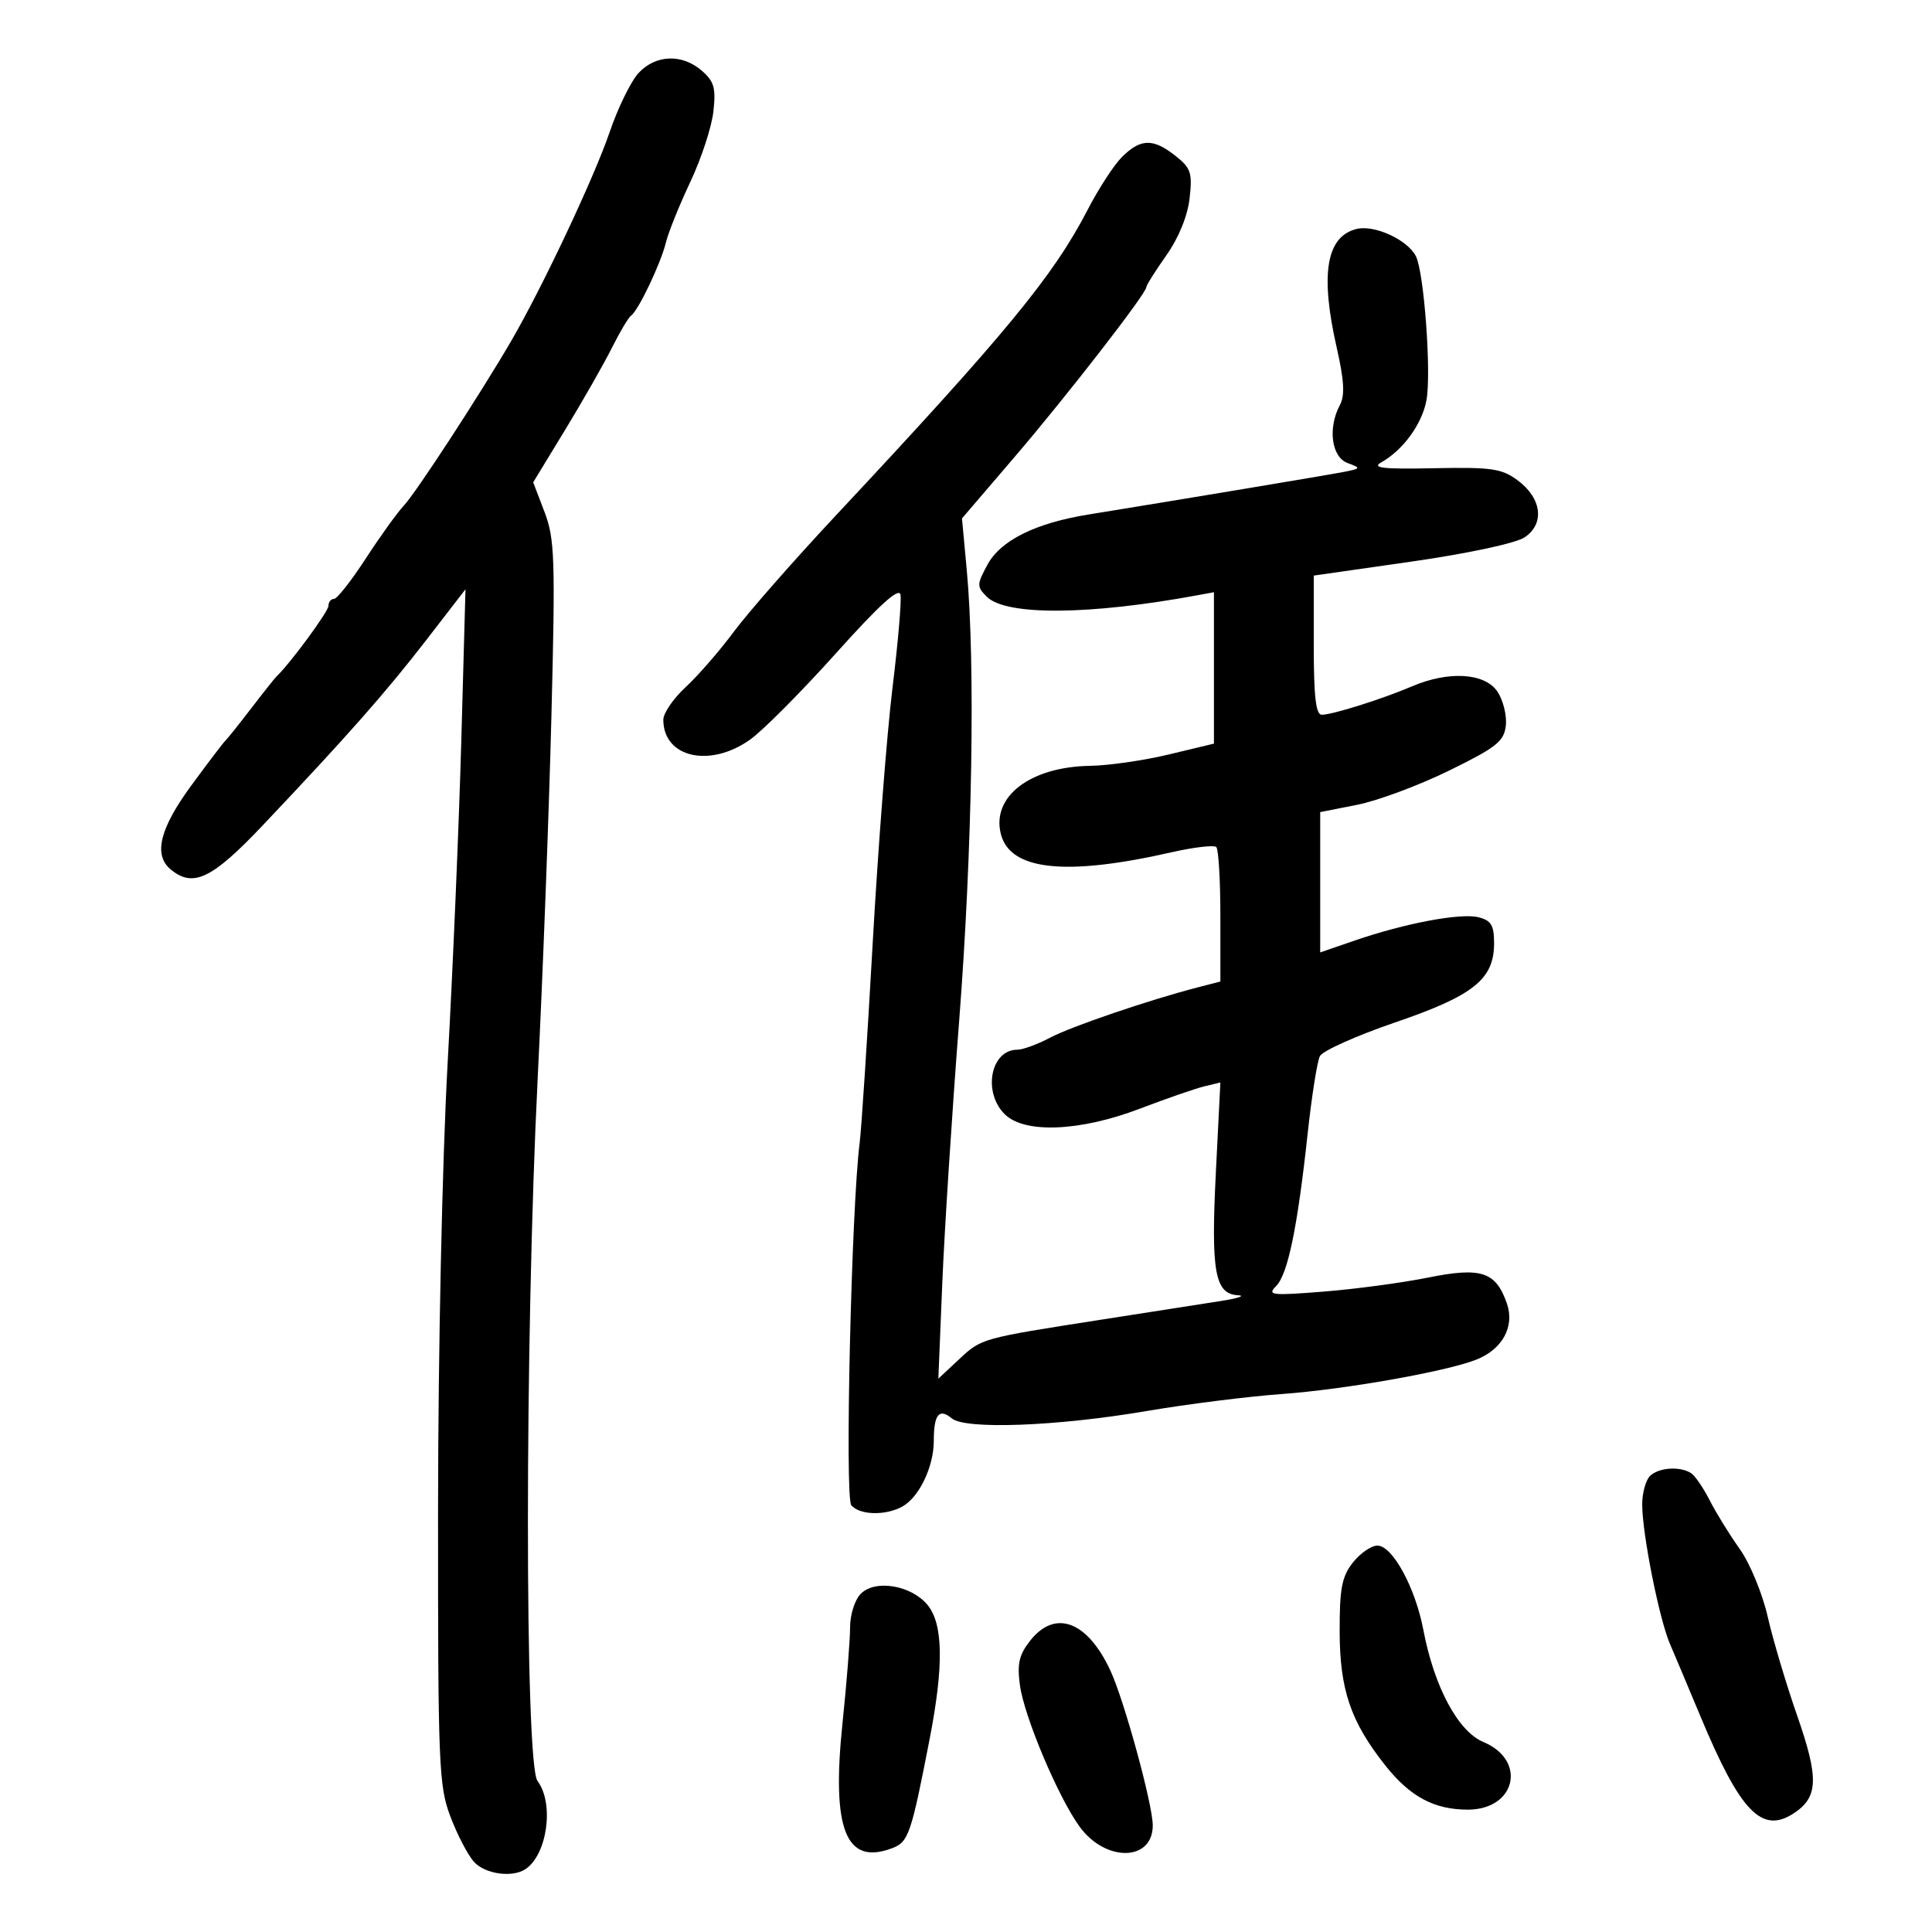 <svg xmlns="http://www.w3.org/2000/svg" width="300" height="300" viewBox="0 0 300 300" version="1.1">
	<path d="M 99.180 11.309 C 97.987 12.578, 95.948 16.741, 94.648 20.559 C 92.258 27.579, 84.165 44.737, 79.346 53 C 74.483 61.339, 64.605 76.484, 62.715 78.500 C 61.684 79.600, 59.013 83.313, 56.781 86.750 C 54.548 90.187, 52.334 93, 51.861 93 C 51.387 93, 51 93.487, 51 94.082 C 51 94.954, 45.104 102.975, 42.974 105 C 42.685 105.275, 40.897 107.525, 39 110 C 37.103 112.475, 35.305 114.725, 35.003 115 C 34.702 115.275, 32.327 118.397, 29.727 121.938 C 24.800 128.648, 23.788 132.749, 26.503 135.003 C 29.987 137.894, 32.911 136.491, 40.820 128.138 C 53.988 114.229, 59.942 107.482, 66.216 99.355 L 72.281 91.500 71.631 115 C 71.273 127.925, 70.320 150.425, 69.512 165 C 68.667 180.249, 68.034 209.646, 68.021 234.239 C 68.001 274.196, 68.127 277.312, 69.947 282.101 C 71.017 284.919, 72.662 288.074, 73.602 289.112 C 75.319 291.009, 79.551 291.603, 81.600 290.235 C 84.990 287.971, 86.078 280.009, 83.468 276.559 C 81.468 273.915, 81.480 207.814, 83.488 167.500 C 84.282 151.550, 85.242 126.261, 85.621 111.301 C 86.244 86.724, 86.141 83.659, 84.553 79.499 L 82.794 74.895 87.784 66.697 C 90.528 62.189, 93.785 56.475, 95.021 54 C 96.257 51.525, 97.598 49.275, 98 49 C 99.115 48.238, 102.630 40.859, 103.397 37.670 C 103.772 36.113, 105.473 31.887, 107.178 28.279 C 108.883 24.671, 110.499 19.749, 110.771 17.342 C 111.184 13.671, 110.895 12.644, 108.979 10.982 C 105.925 8.333, 101.848 8.469, 99.180 11.309 M 174.242 24.353 C 173.001 25.580, 170.599 29.266, 168.906 32.542 C 163.575 42.856, 156.190 51.822, 129.740 80.095 C 123.272 87.009, 116.169 95.104, 113.956 98.083 C 111.743 101.062, 108.373 104.940, 106.466 106.699 C 104.560 108.458, 103 110.735, 103 111.758 C 103 117.641, 110.226 119.293, 116.483 114.841 C 118.461 113.434, 124.449 107.412, 129.790 101.461 C 136.548 93.929, 139.599 91.156, 139.827 92.339 C 140.007 93.274, 139.450 99.767, 138.589 106.769 C 137.729 113.771, 136.343 131.650, 135.509 146.500 C 134.676 161.350, 133.764 175.300, 133.484 177.500 C 132.205 187.532, 131.166 232.495, 132.185 233.723 C 133.462 235.262, 137.410 235.386, 140.055 233.970 C 142.698 232.556, 145 227.783, 145 223.716 C 145 219.626, 145.822 218.608, 147.800 220.249 C 149.921 222.009, 164.111 221.475, 178 219.112 C 184.325 218.035, 193.775 216.846, 199 216.468 C 208.778 215.760, 224.430 212.999, 229.198 211.141 C 233.291 209.545, 235.240 205.988, 233.988 202.396 C 232.266 197.456, 230.001 196.717, 221.712 198.390 C 217.745 199.190, 210.469 200.166, 205.543 200.558 C 197.422 201.204, 196.732 201.125, 198.149 199.709 C 199.972 197.885, 201.469 190.655, 203.055 176 C 203.680 170.225, 204.532 164.825, 204.949 164 C 205.365 163.175, 210.610 160.823, 216.603 158.773 C 228.838 154.588, 232 152.060, 232 146.463 C 232 143.675, 231.551 142.925, 229.582 142.431 C 226.804 141.734, 218.193 143.353, 210.375 146.043 L 205 147.892 205 136.996 L 205 126.101 210.750 124.967 C 213.912 124.343, 220.325 121.958, 225 119.666 C 232.367 116.055, 233.543 115.125, 233.823 112.685 C 234 111.137, 233.427 108.775, 232.550 107.435 C 230.615 104.482, 224.982 104.125, 219.218 106.590 C 214.636 108.548, 206.934 110.975, 205.250 110.989 C 204.326 110.997, 204 108.177, 204 100.188 L 204 89.377 219.146 87.208 C 227.847 85.962, 235.320 84.365, 236.707 83.457 C 239.897 81.366, 239.434 77.392, 235.676 74.599 C 233.188 72.750, 231.638 72.525, 222.676 72.706 C 214.692 72.868, 212.931 72.670, 214.500 71.786 C 217.871 69.887, 220.804 65.858, 221.495 62.177 C 222.284 57.968, 221.127 42.209, 219.849 39.760 C 218.514 37.203, 213.389 34.864, 210.634 35.556 C 205.936 36.735, 204.967 42.563, 207.567 53.994 C 208.720 59.064, 208.852 61.408, 208.067 62.875 C 206.152 66.453, 206.745 70.970, 209.250 71.897 C 211.397 72.692, 211.363 72.757, 208.500 73.309 C 205.810 73.827, 183.380 77.569, 169 79.897 C 160.754 81.232, 155.358 83.920, 153.317 87.710 C 151.670 90.769, 151.664 91.092, 153.226 92.655 C 156.199 95.628, 169.149 95.535, 186 92.420 L 188.500 91.957 188.500 103.714 L 188.500 115.470 181.500 117.153 C 177.650 118.079, 172.153 118.874, 169.284 118.918 C 159.991 119.064, 153.947 123.668, 155.408 129.489 C 156.830 135.155, 165.447 136.087, 181.868 132.351 C 185.370 131.554, 188.520 131.186, 188.868 131.534 C 189.215 131.881, 189.500 136.721, 189.500 142.287 L 189.500 152.409 186 153.315 C 178.366 155.290, 166.315 159.398, 163.015 161.150 C 161.098 162.167, 158.825 163, 157.965 163 C 153.841 163, 152.554 169.554, 156 173 C 159.059 176.059, 167.689 175.708, 177.023 172.147 C 181.135 170.578, 185.625 169.022, 187 168.690 L 189.500 168.087 188.796 182.099 C 188.023 197.476, 188.645 200.928, 192.225 201.125 C 193.476 201.193, 192.250 201.601, 189.500 202.030 C 186.750 202.459, 178.425 203.759, 171 204.918 C 152.272 207.842, 152.428 207.798, 148.880 211.112 L 145.707 214.076 146.315 199.288 C 146.650 191.155, 147.830 172.800, 148.939 158.500 C 150.980 132.167, 151.469 103.098, 150.117 88.500 L 149.375 80.500 157.511 71 C 165.677 61.464, 178 45.579, 178 44.588 C 178 44.297, 179.399 42.073, 181.110 39.647 C 183.034 36.917, 184.411 33.536, 184.722 30.778 C 185.169 26.811, 184.922 26.084, 182.477 24.161 C 179.048 21.464, 177.119 21.509, 174.242 24.353 M 256.200 229.200 C 255.540 229.860, 255 231.845, 255 233.612 C 255 238.129, 257.631 251.360, 259.301 255.246 C 260.071 257.035, 262.203 262.100, 264.039 266.500 C 270.238 281.358, 273.570 284.822, 278.533 281.570 C 282.356 279.066, 282.457 276.132, 279.055 266.379 C 277.352 261.496, 275.294 254.584, 274.483 251.020 C 273.671 247.450, 271.721 242.734, 270.142 240.520 C 268.565 238.309, 266.476 234.925, 265.498 233 C 264.521 231.075, 263.221 229.169, 262.610 228.765 C 260.904 227.636, 257.535 227.865, 256.200 229.200 M 210.073 242.635 C 208.357 244.816, 208.004 246.668, 208.022 253.385 C 208.046 262.400, 209.739 267.357, 215.105 274.132 C 218.955 278.994, 222.701 281, 227.927 281 C 235.387 281, 237.142 273.339, 230.333 270.495 C 226.400 268.852, 222.691 261.918, 221.014 253.075 C 219.770 246.517, 216.219 240, 213.888 240 C 212.930 240, 211.212 241.186, 210.073 242.635 M 133.674 247.469 C 132.734 248.408, 132 250.708, 132 252.710 C 132 254.672, 131.470 261.361, 130.822 267.574 C 129.099 284.106, 131.338 289.723, 138.557 286.978 C 141.074 286.022, 141.485 284.817, 144.360 270 C 146.569 258.618, 146.460 252.131, 144.011 249.194 C 141.473 246.149, 135.921 245.222, 133.674 247.469 M 159.975 254.750 C 158.243 256.945, 157.920 258.343, 158.373 261.676 C 159.040 266.577, 164.342 279.134, 167.659 283.668 C 171.698 289.189, 179 289.049, 179 283.450 C 179 280.201, 174.565 264.006, 172.406 259.372 C 168.837 251.712, 163.839 249.854, 159.975 254.750" stroke="none" fill="black" fill-rule="evenodd"/>
</svg>